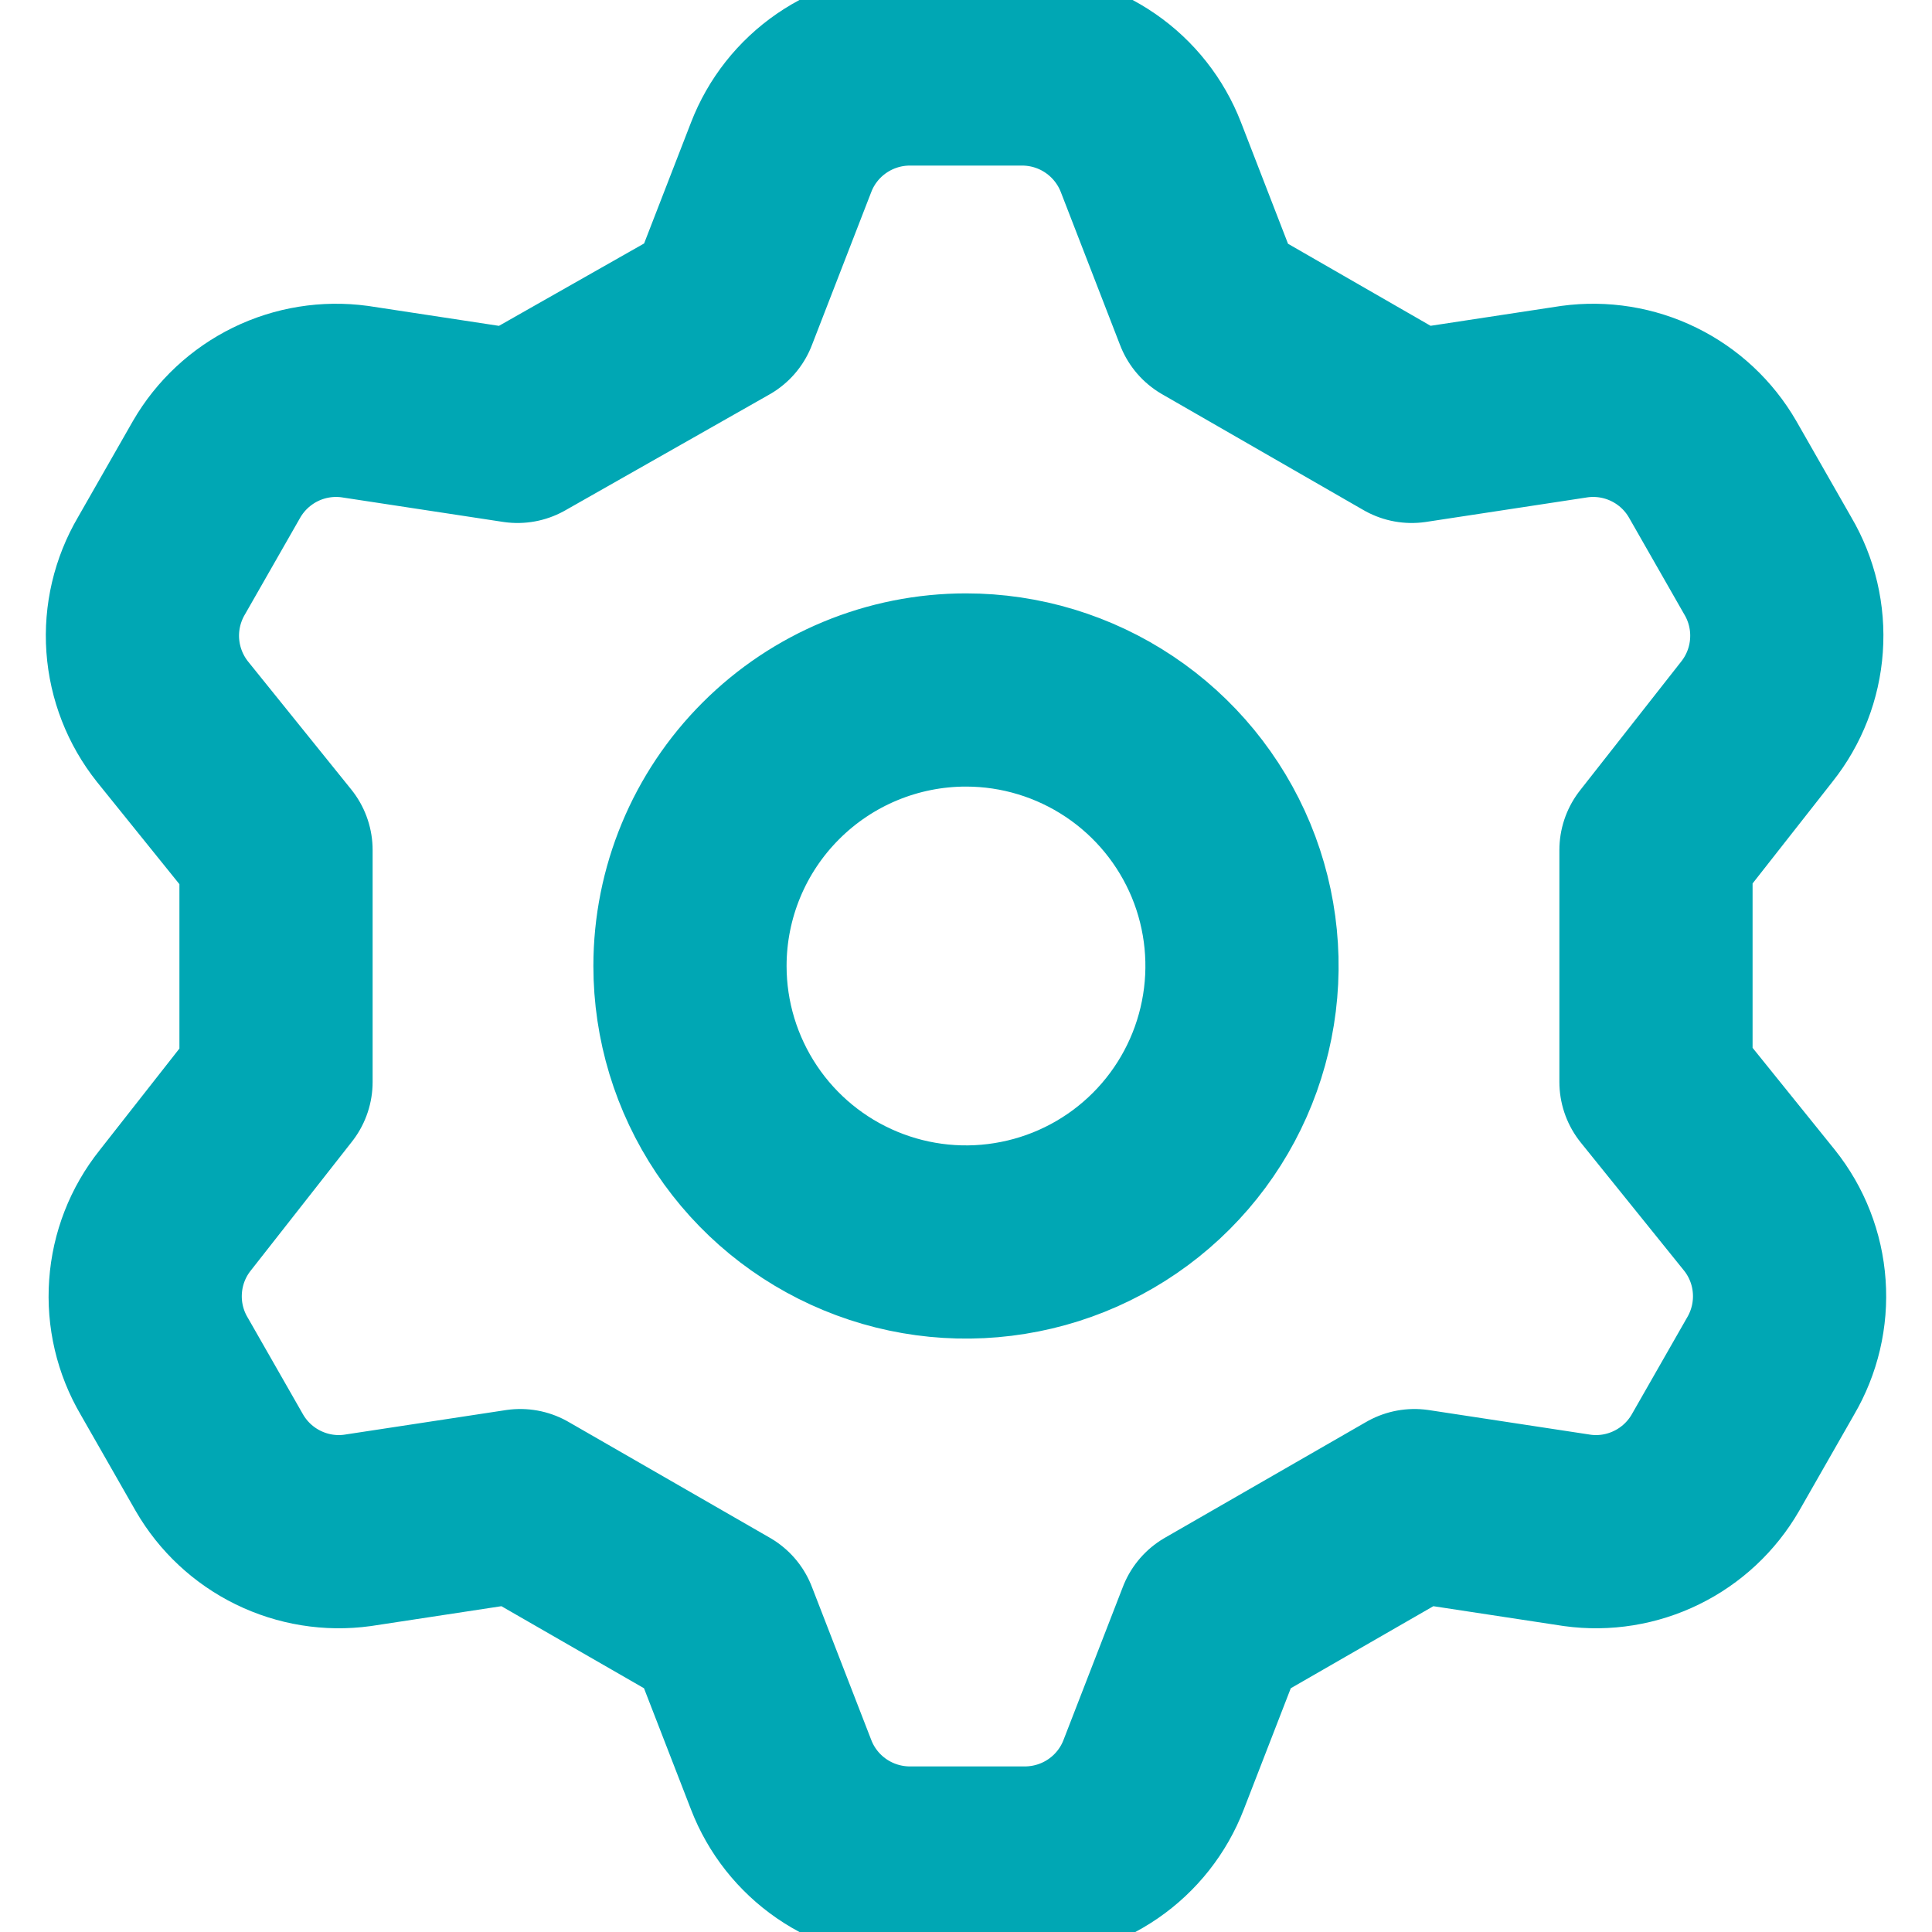 <svg width="30" height="30" viewBox="0 0 30 30" fill="none" xmlns="http://www.w3.org/2000/svg">
<path d="M11.207 4.821L12.129 2.443C12.284 2.04 12.557 1.694 12.913 1.449C13.269 1.204 13.69 1.073 14.121 1.071H15.879C16.31 1.073 16.732 1.204 17.087 1.449C17.443 1.694 17.716 2.04 17.872 2.443L18.793 4.821L21.921 6.621L24.45 6.236C24.871 6.179 25.3 6.248 25.681 6.435C26.063 6.622 26.38 6.918 26.593 7.286L27.45 8.786C27.67 9.159 27.771 9.591 27.74 10.023C27.71 10.455 27.549 10.868 27.279 11.207L25.714 13.2V16.8L27.321 18.793C27.592 19.132 27.753 19.545 27.783 19.977C27.814 20.409 27.712 20.841 27.493 21.214L26.636 22.714C26.423 23.082 26.106 23.378 25.724 23.565C25.343 23.752 24.914 23.822 24.493 23.764L21.964 23.379L18.836 25.179L17.914 27.557C17.759 27.96 17.486 28.306 17.13 28.551C16.774 28.796 16.353 28.927 15.921 28.929H14.121C13.69 28.927 13.269 28.796 12.913 28.551C12.557 28.306 12.284 27.96 12.129 27.557L11.207 25.179L8.079 23.379L5.55 23.764C5.129 23.822 4.701 23.752 4.319 23.565C3.937 23.378 3.62 23.082 3.407 22.714L2.55 21.214C2.33 20.841 2.229 20.409 2.26 19.977C2.29 19.545 2.451 19.132 2.722 18.793L4.286 16.8V13.2L2.679 11.207C2.409 10.868 2.248 10.455 2.217 10.023C2.186 9.591 2.288 9.159 2.507 8.786L3.364 7.286C3.577 6.918 3.895 6.622 4.276 6.435C4.658 6.248 5.086 6.179 5.507 6.236L8.036 6.621L11.207 4.821ZM10.714 15C10.714 15.848 10.966 16.676 11.437 17.381C11.908 18.086 12.577 18.635 13.36 18.959C14.143 19.284 15.005 19.369 15.836 19.203C16.668 19.038 17.431 18.63 18.031 18.03C18.63 17.431 19.038 16.667 19.203 15.836C19.369 15.005 19.284 14.143 18.96 13.36C18.635 12.577 18.086 11.908 17.381 11.437C16.676 10.966 15.848 10.714 15 10.714C13.864 10.714 12.773 11.166 11.97 11.97C11.166 12.773 10.714 13.863 10.714 15Z" stroke="#00A7B4" stroke-width="3" stroke-linecap="round" stroke-linejoin="round"/>
</svg>
